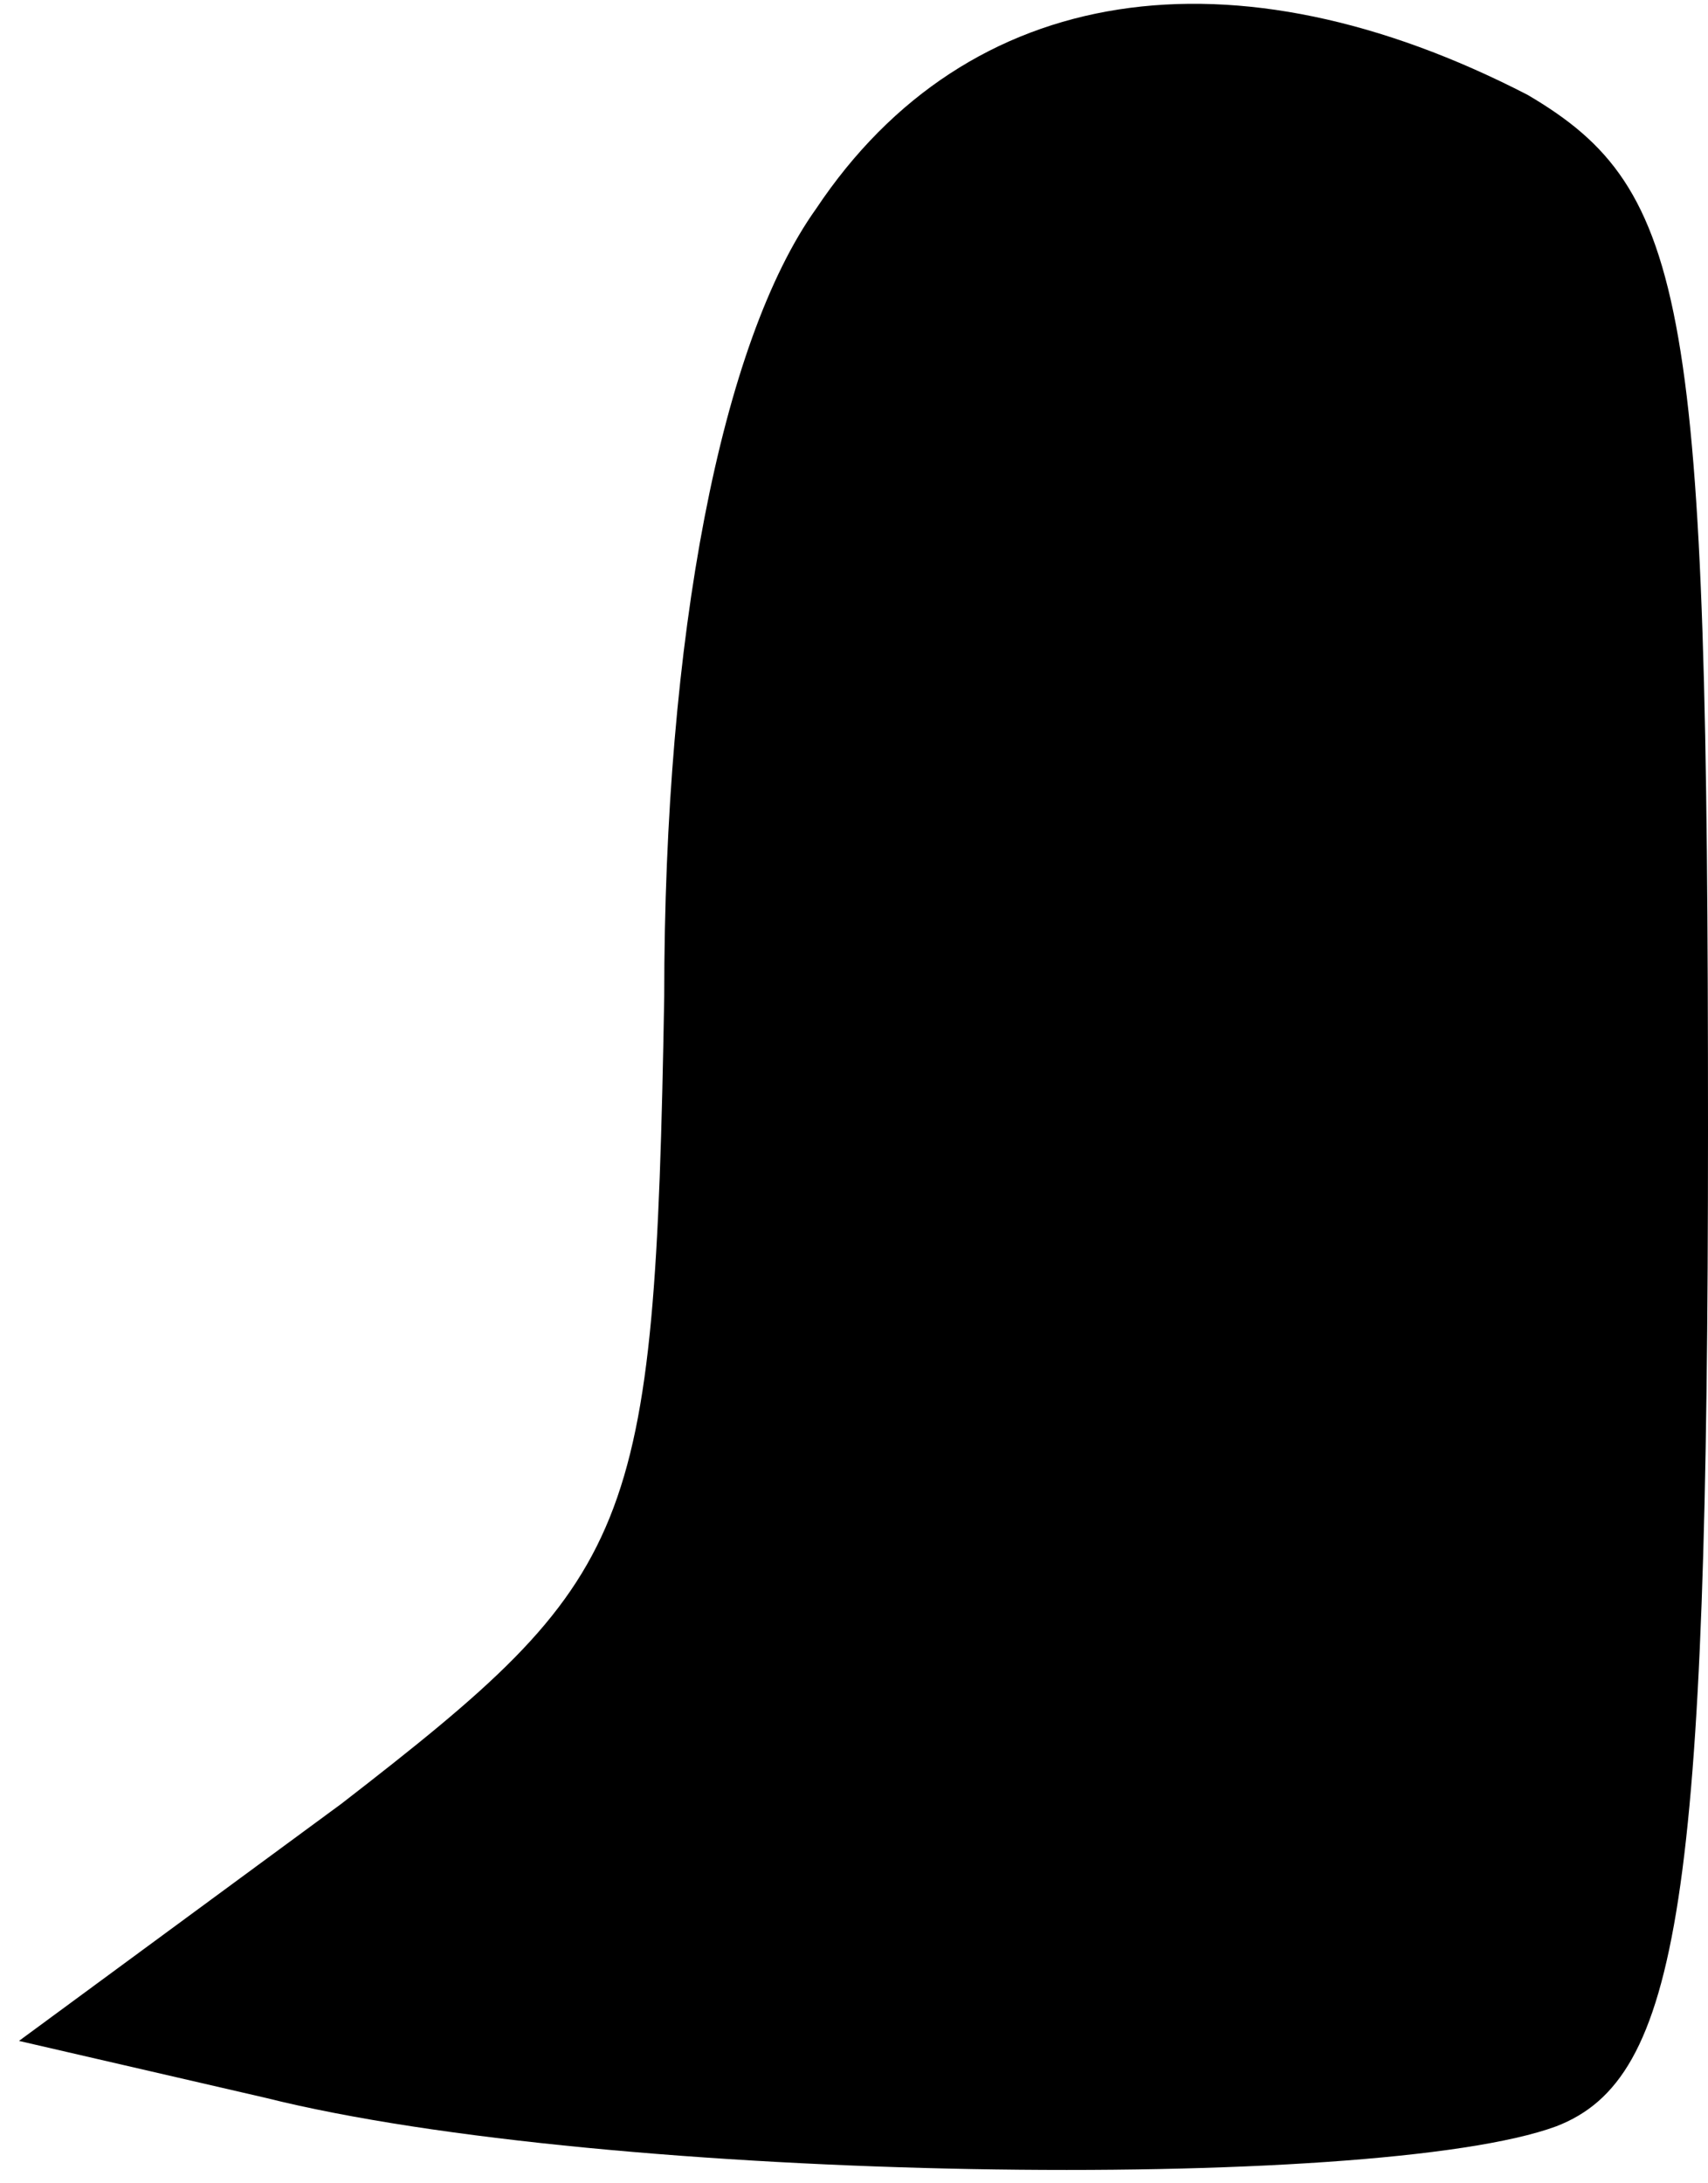 <?xml version="1.0" standalone="no"?>
<!DOCTYPE svg PUBLIC "-//W3C//DTD SVG 20010904//EN"
 "http://www.w3.org/TR/2001/REC-SVG-20010904/DTD/svg10.dtd">
<svg version="1.0" xmlns="http://www.w3.org/2000/svg"
 width="18pt" height="23pt" viewBox="0 0 18 23"
 preserveAspectRatio="xMidYMid meet">
<g transform="translate(0,23) scale(0.1,-0.1)"
fill="#000000" stroke="none">
<path fill="#000000" stroke="none" d="M86 208 c-10 -14 -16 -45 -16 -83 -1
-57 -3 -61 -34 -85 l-34 -25 26 -6 c36 -9 117 -10 136 -3 13 5 16 24 16 105 0
87 -2 99 -19 109 -31 16 -59 12 -75 -12z"/>
</g>
</svg>
